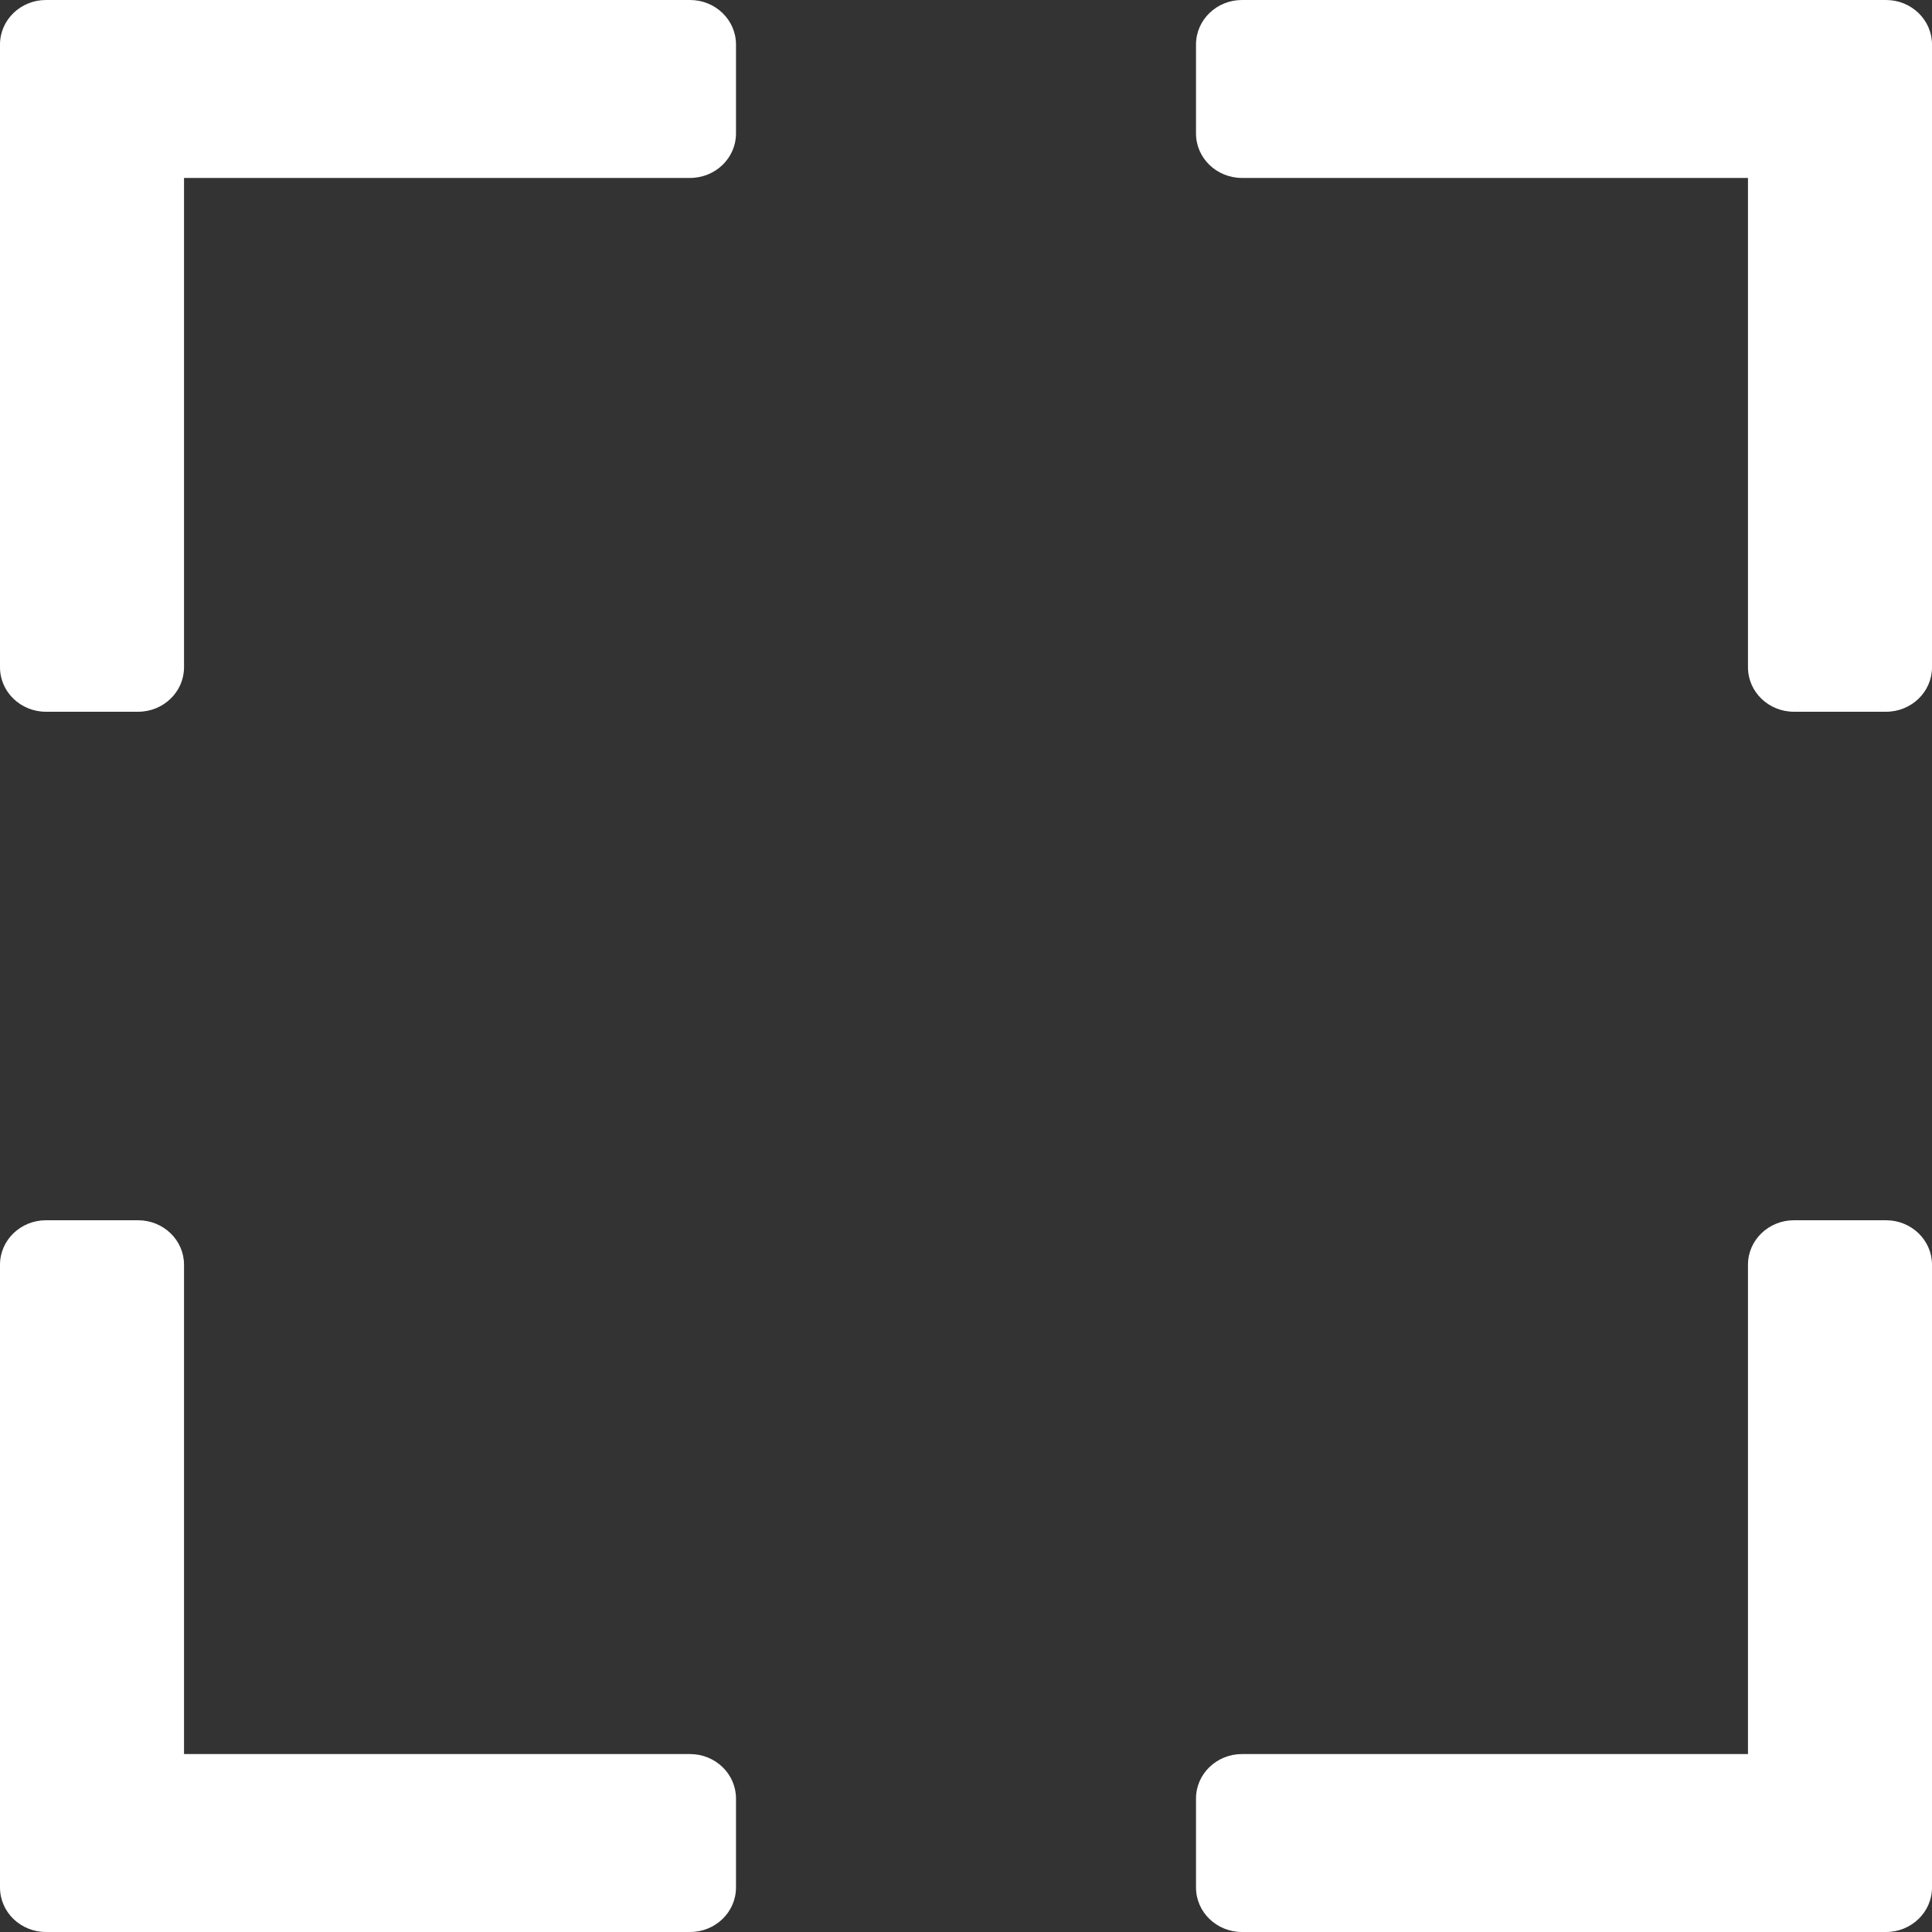 <?xml version="1.0" encoding="UTF-8"?>
<svg width="20px" height="20px" viewBox="0 0 20 20" version="1.1" xmlns="http://www.w3.org/2000/svg" xmlns:xlink="http://www.w3.org/1999/xlink">
    <rect x="0" y="0" width="20" height="20" fill="#333333" stroke="none"/>
    <!-- Generator: Sketch 52.2 (67145) - http://www.bohemiancoding.com/sketch -->
    <title>fullscreen</title>
    <desc>Created with Sketch.</desc>
    <g id="Final" stroke="none" stroke-width="1" fill="none" fill-rule="evenodd">
        <g id="main-stories-paused-320" transform="translate(-276, -360)" fill="#FFFFFF" fill-rule="nonzero">
            <g id="Group-18-Copy-2" transform="translate(268, 352)">
                <g id="Group-3">
                    <g id="Group-4">
                        <g id="fullscreen" transform="translate(8, 8)">
                            <path d="M7.143,0 L0.476,0 C0.213,0 0,0.206 0,0.461 L0,6.908 C0,7.162 0.213,7.368 0.476,7.368 L1.429,7.368 C1.692,7.368 1.905,7.162 1.905,6.908 L1.905,1.842 L7.143,1.842 C7.406,1.842 7.619,1.636 7.619,1.382 L7.619,0.461 C7.619,0.206 7.406,0 7.143,0 Z" id="Shape"></path>
                            <path d="M19.524,0 L12.857,0 C12.594,0 12.381,0.206 12.381,0.461 L12.381,1.382 C12.381,1.636 12.594,1.842 12.857,1.842 L18.095,1.842 L18.095,6.908 C18.095,7.162 18.308,7.368 18.571,7.368 L19.524,7.368 C19.787,7.368 20,7.162 20,6.908 L20,0.461 C20,0.206 19.787,0 19.524,0 Z" id="Shape"></path>
                            <path d="M19.524,12.632 L18.571,12.632 C18.308,12.632 18.095,12.838 18.095,13.092 L18.095,18.158 L12.857,18.158 C12.594,18.158 12.381,18.364 12.381,18.618 L12.381,19.539 C12.381,19.794 12.594,20 12.857,20 L19.524,20 C19.787,20 20,19.794 20,19.539 L20,13.092 C20,12.838 19.787,12.632 19.524,12.632 Z" id="Shape"></path>
                            <path d="M7.143,18.158 L1.905,18.158 L1.905,13.092 C1.905,12.838 1.692,12.632 1.429,12.632 L0.476,12.632 C0.213,12.632 0,12.838 0,13.092 L0,19.539 C0,19.794 0.213,20 0.476,20 L7.143,20 C7.406,20 7.619,19.794 7.619,19.539 L7.619,18.618 C7.619,18.364 7.406,18.158 7.143,18.158 Z" id="Shape"></path>
                        </g>
                    </g>
                </g>
            </g>
        </g>
    </g>
</svg>